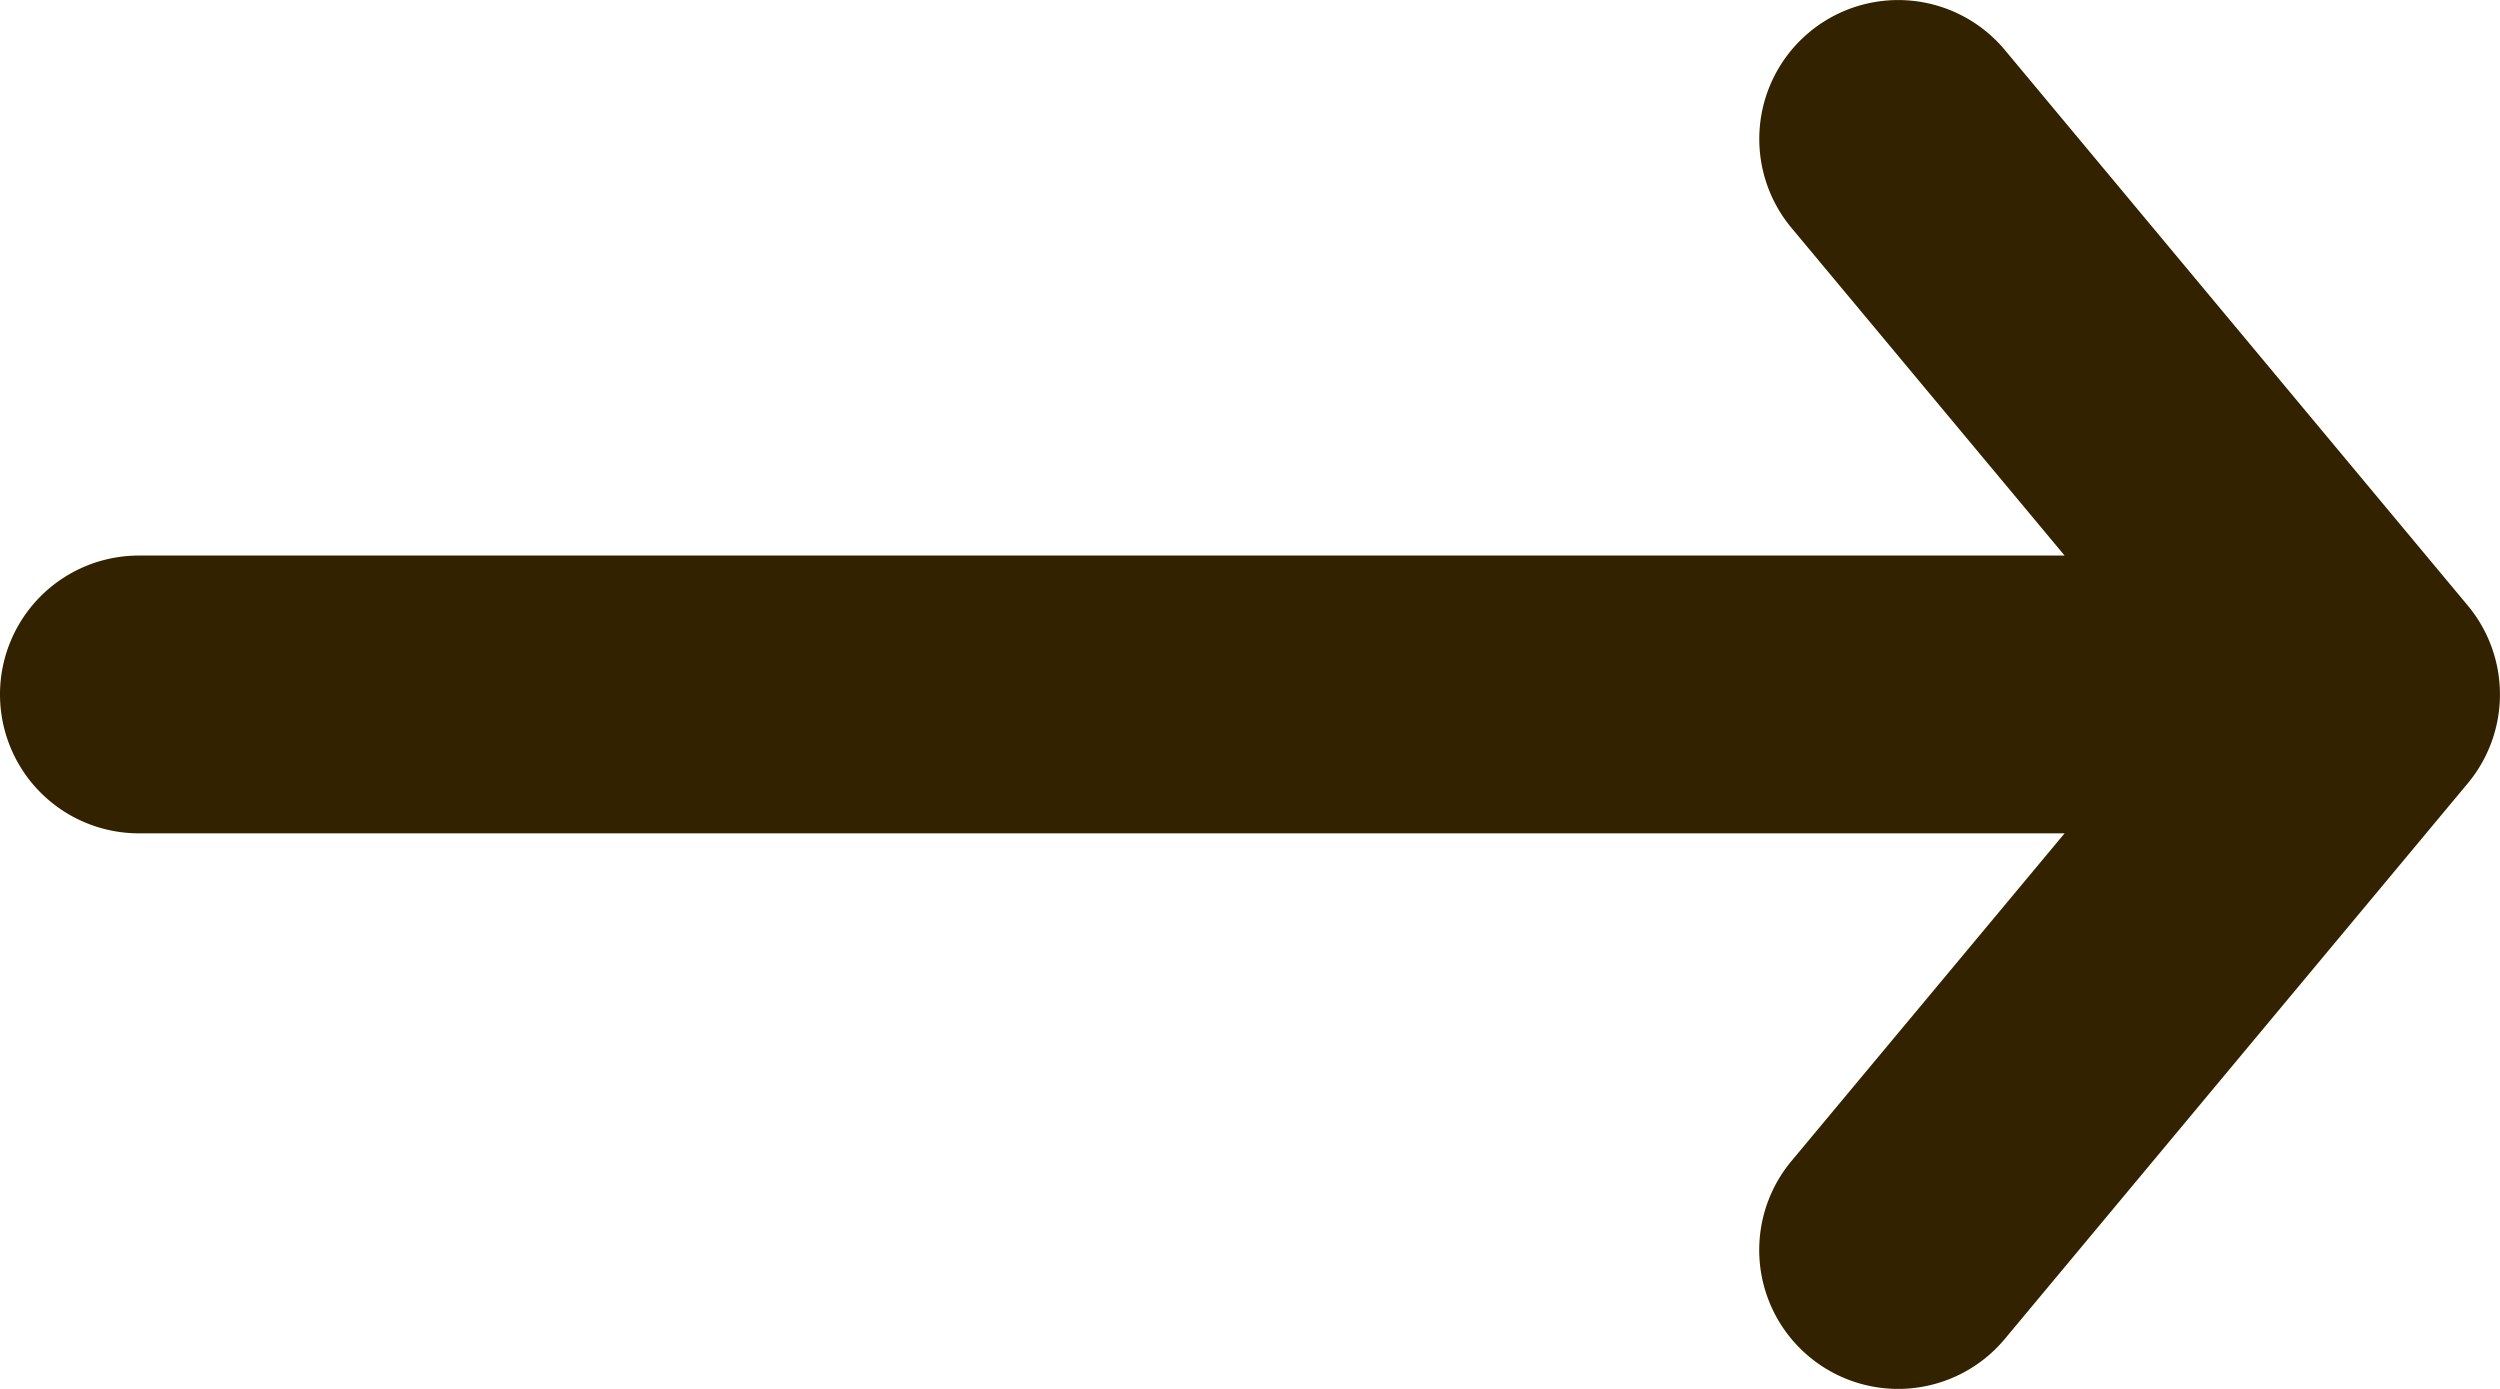 <svg width="18" height="10" fill="none" xmlns="http://www.w3.org/2000/svg"><path fill-rule="evenodd" clip-rule="evenodd" d="M13.027.232a1 1 0 0 1 1.408.128l3.333 4a1 1 0 0 1 0 1.28l-3.333 4a1 1 0 1 1-1.537-1.28L14.865 6H1a1 1 0 1 1 0-2h13.865l-1.967-2.36a1 1 0 0 1 .129-1.408Z" fill="#320"/></svg>
